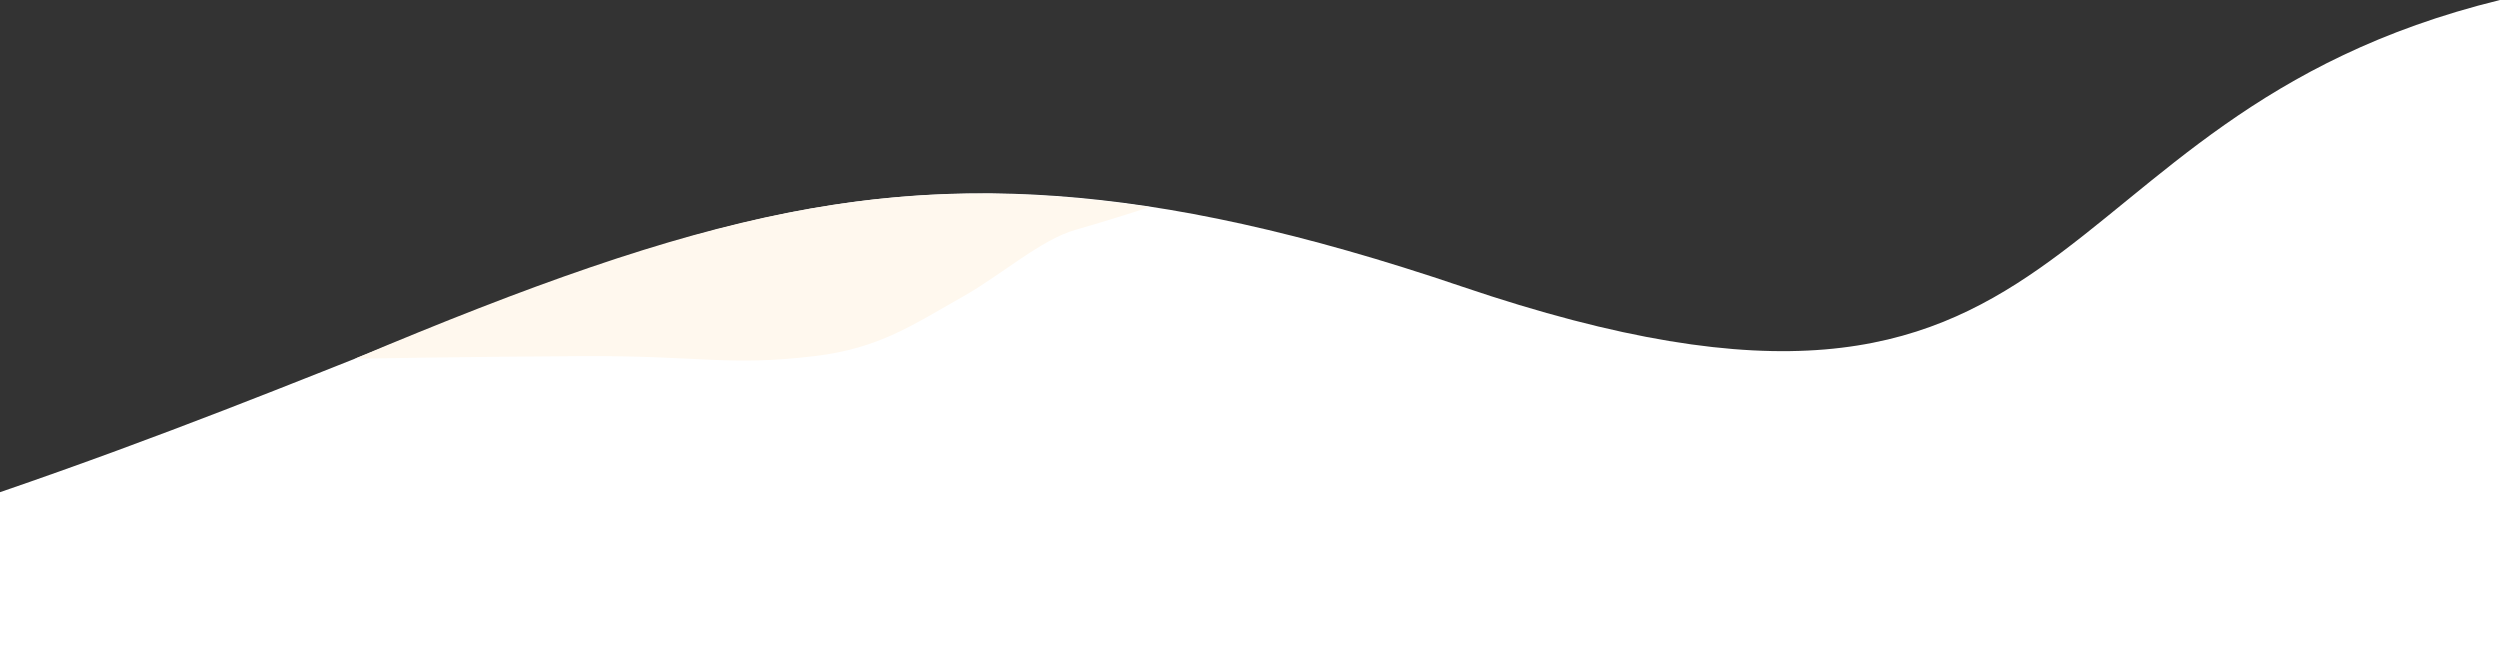 <svg width="1920" height="500" fill="none" xmlns="http://www.w3.org/2000/svg"><rect width="100%" height="100%" fill="#333333" stroke="none"/><path d="M0 378C500.193 206.37 633.5 54 1122.5 220S1550.97 90.445 1920 0v500H0V378z" fill="#fff"/><path d="M446.5 273.504c-92 .496-174 2-174 2C542.689 161.595 684.5 129.5 883 159c0 0-30.5 10-57 17.504-26.5 7.505-57.087 34.694-86 51-39 21.996-64.671 40.057-114.5 46-66.528 7.935-87-.495-179 0z" fill="#FFF8EE"/></svg>